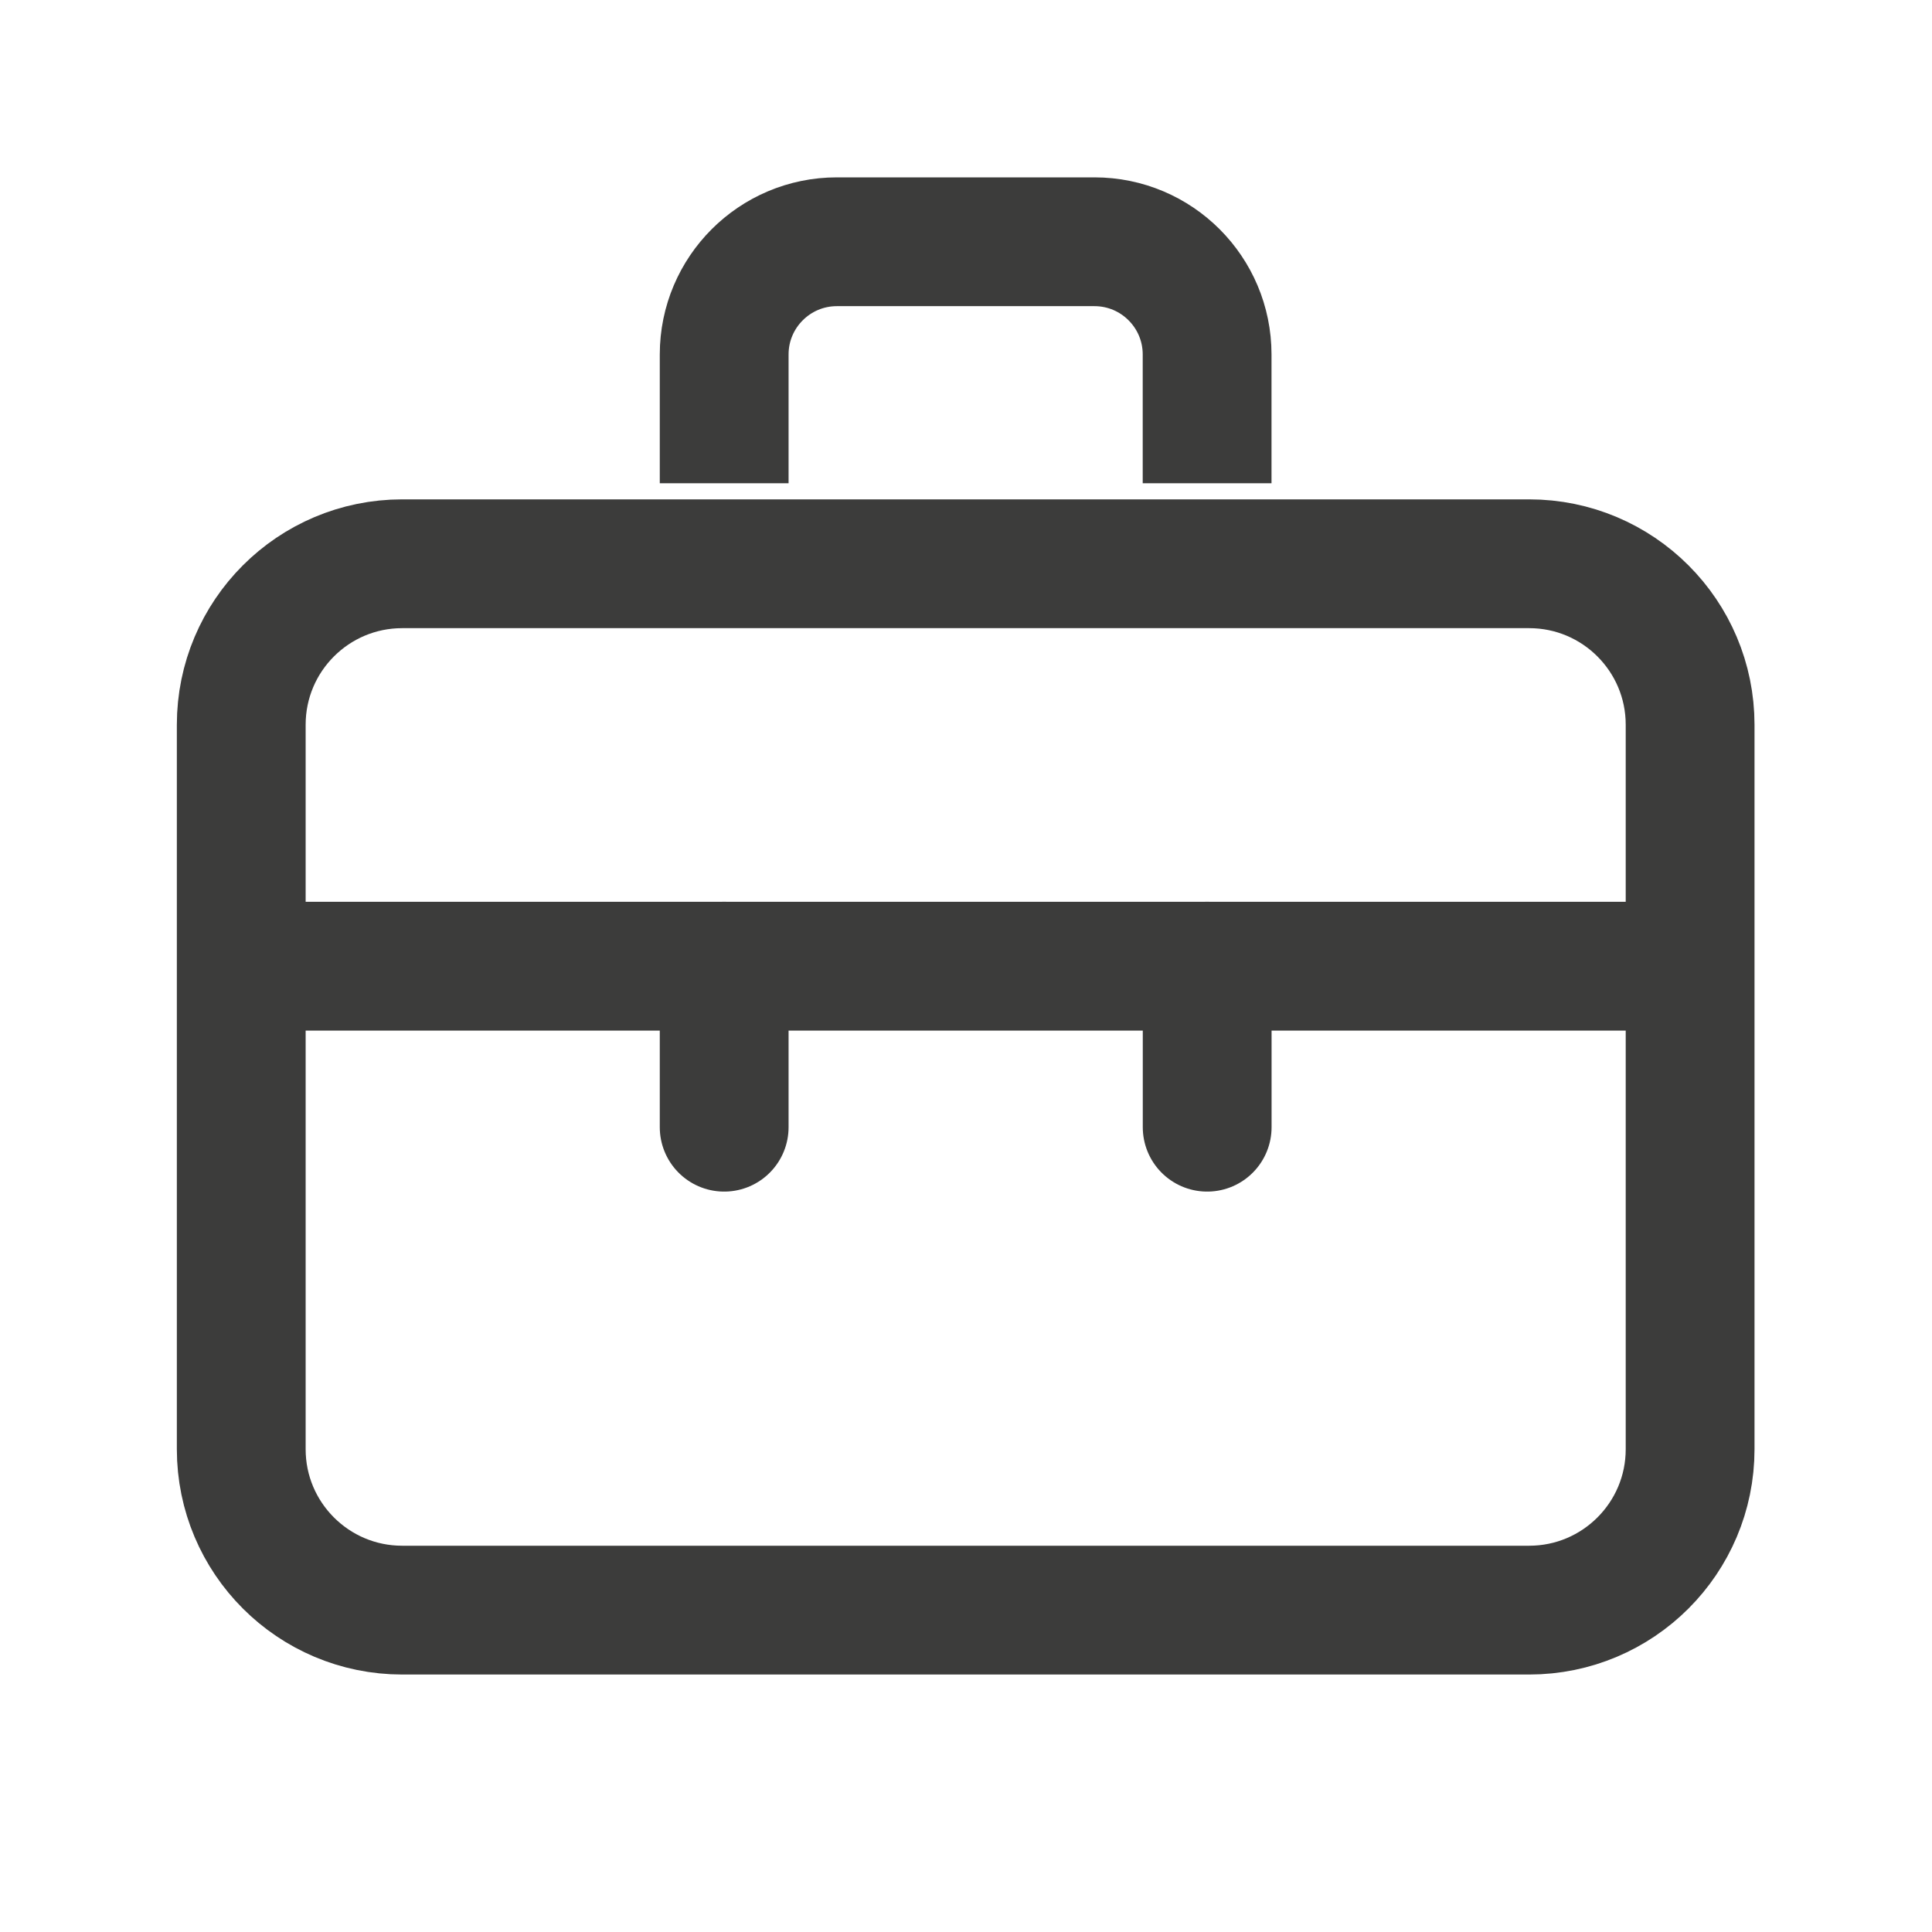 <svg width="30" height="30" viewBox="0 0 30 30" fill="none" xmlns="http://www.w3.org/2000/svg">
<path d="M3.746 11.254C3.746 9.873 4.865 8.754 6.246 8.754H23.744C25.125 8.754 26.244 9.873 26.244 11.254V22.503C26.244 23.883 25.125 25.002 23.744 25.002H6.246C4.865 25.002 3.746 23.883 3.746 22.503V11.254Z" stroke="#3C3C3B" stroke-width="2"/>
<path d="M26.244 15.003H3.746" stroke="#3C3C3B" stroke-width="2"/>
<path d="M18.744 7.504V5.504C18.744 4.538 17.961 3.754 16.994 3.754H12.995C12.029 3.754 11.245 4.538 11.245 5.504V7.504" stroke="#3C3C3B" stroke-width="2"/>
<path d="M11.245 15.003V17.503" stroke="#3C3C3B" stroke-width="2" stroke-linecap="round"/>
<path d="M18.745 15.003V17.503" stroke="#3C3C3B" stroke-width="2" stroke-linecap="round"/>
</svg>
